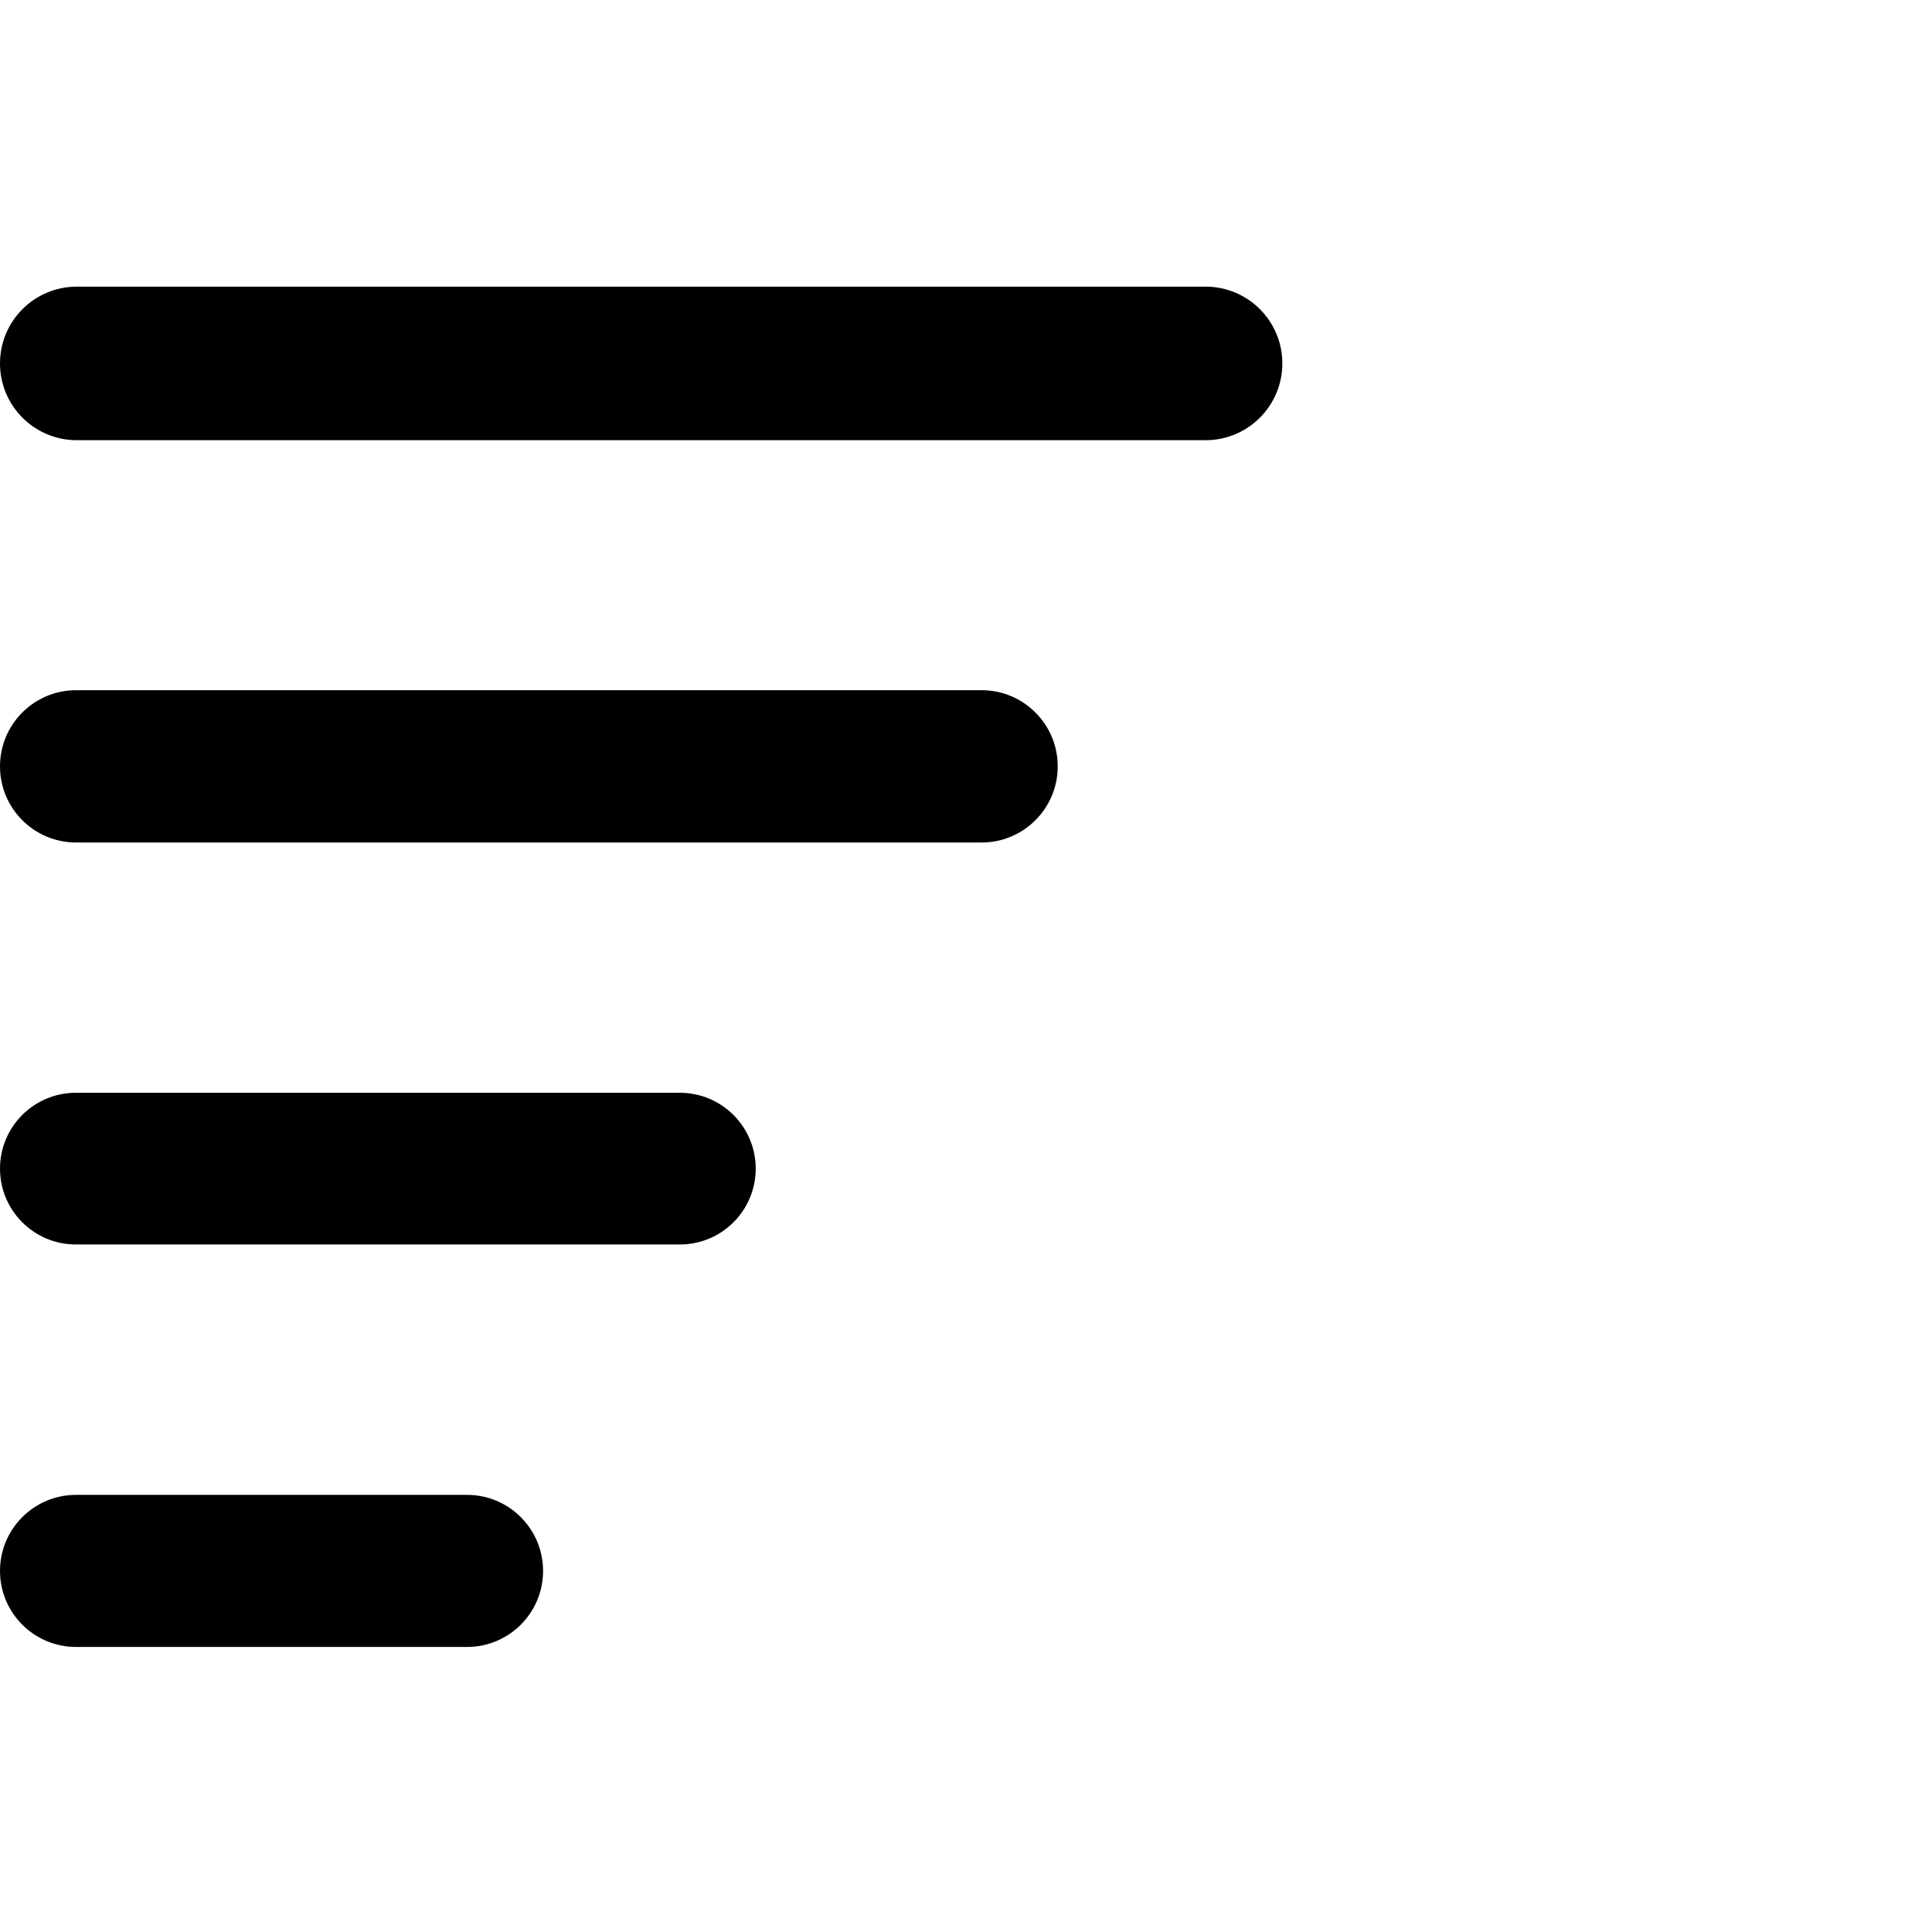 <?xml version="1.0" encoding="utf-8"?>
<!-- Generator: Adobe Illustrator 17.0.0, SVG Export Plug-In . SVG Version: 6.00 Build 0)  -->
<!DOCTYPE svg PUBLIC "-//W3C//DTD SVG 1.1//EN" "http://www.w3.org/Graphics/SVG/1.1/DTD/svg11.dtd">
<svg version="1.1" id="Слой_1" xmlns="http://www.w3.org/2000/svg" xmlns:xlink="http://www.w3.org/1999/xlink" x="0px" y="0px"
	 width="128px" height="128px" viewBox="0 0 128 128" enable-background="new 0 0 128 128" xml:space="preserve">
<g>
	<g>
		<g>
			<path d="M84.959,24.078c0,2.809-2.277,5.087-5.087,5.087H5.087C2.277,29.164,0,26.887,0,24.078l0,0
				c0-2.809,2.277-5.087,5.087-5.087h74.786C82.682,18.991,84.959,21.268,84.959,24.078L84.959,24.078z"/>
			<path d="M70.077,50.773c0,2.787-2.259,5.046-5.046,5.046H5.046C2.259,55.819,0,53.56,0,50.773l0,0
				c0-2.787,2.259-5.046,5.046-5.046h59.985C67.818,45.727,70.077,47.986,70.077,50.773L70.077,50.773z"/>
			<path d="M50.068,77.425c0,2.775-2.25,5.025-5.025,5.025H5.025C2.25,82.449,0,80.2,0,77.425l0,0C0,74.65,2.25,72.4,5.025,72.4
				h40.019C47.819,72.4,50.068,74.65,50.068,77.425L50.068,77.425z"/>
			<path d="M35.98,104.077c0,2.783-2.256,5.038-5.038,5.038H5.038c-2.783,0-5.038-2.256-5.038-5.038l0,0
				c0-2.783,2.256-5.038,5.038-5.038h25.903C33.724,99.039,35.98,101.295,35.98,104.077L35.98,104.077z"/>
		</g>
	</g>
</g>
</svg>
